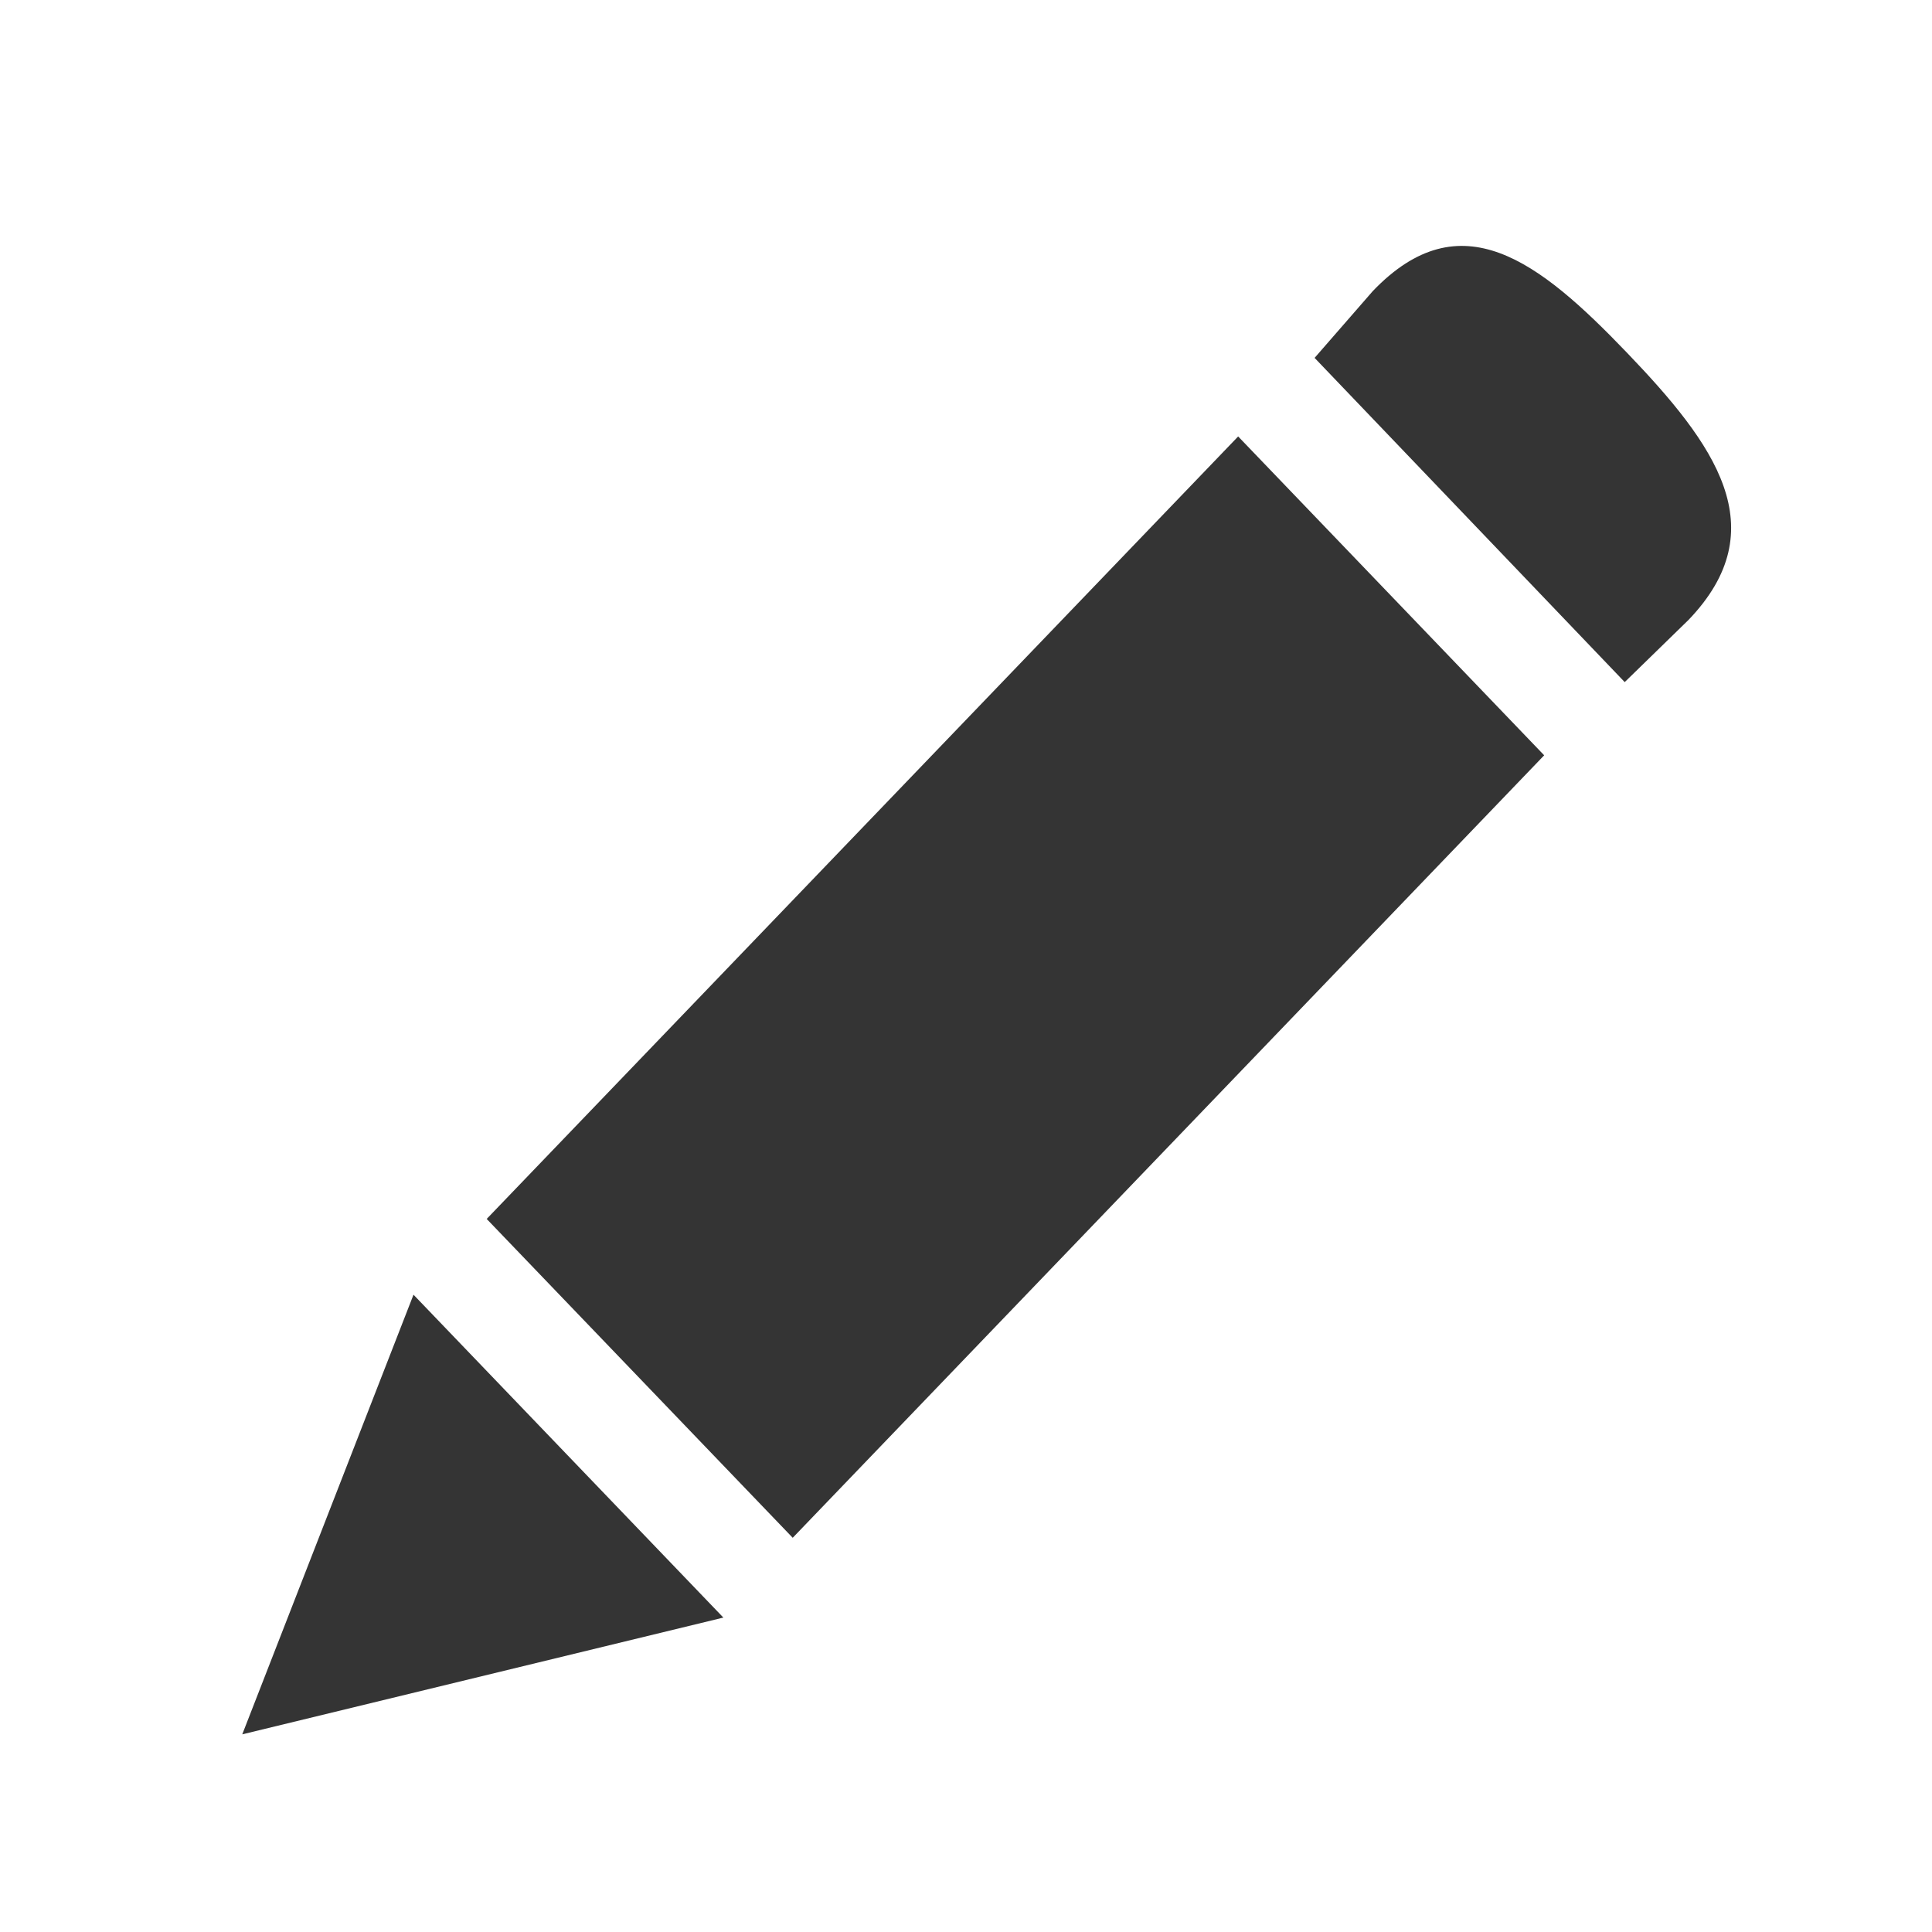 <?xml version="1.0" standalone="no"?><!DOCTYPE svg PUBLIC "-//W3C//DTD SVG 1.1//EN" "http://www.w3.org/Graphics/SVG/1.1/DTD/svg11.dtd"><svg width="16" height="16" viewBox="0 0 16 16" version="1.1" xmlns="http://www.w3.org/2000/svg" xmlns:xlink="http://www.w3.org/1999/xlink"><defs><style type="text/css"><![CDATA[
@font-face { font-family: ifont; src: url(http://at.alicdn.com/t/font_1442373896_4754455.eot?#iefix) format(embedded-opentype), url(http://at.alicdn.com/t/font_1442373896_4754455.woff) format(woff), url(http://at.alicdn.com/t/font_1442373896_4754455.ttf) format(truetype), url(http://at.alicdn.com/t/font_1442373896_4754455.svg#ifont) format(svg); }

]]></style></defs><g class="transform-group"><g transform="scale(0.016, 0.016)"><path d="M251.911 630.916l158.4 165.039 388.953-405.012L640.87 225.904 251.911 630.916 251.911 630.916zM125.397 897.689l249.018-60.429L214.027 670.136 125.397 897.689 125.397 897.689zM842.087 182.531c-45.468-47.382-86.038-79.275-131.505-31.896l-30.148 34.606 160.514 167.812 33.016-32.177C919.436 273.503 887.559 229.902 842.087 182.531L842.087 182.531zM842.087 182.531" fill="#343434"></path></g></g></svg>